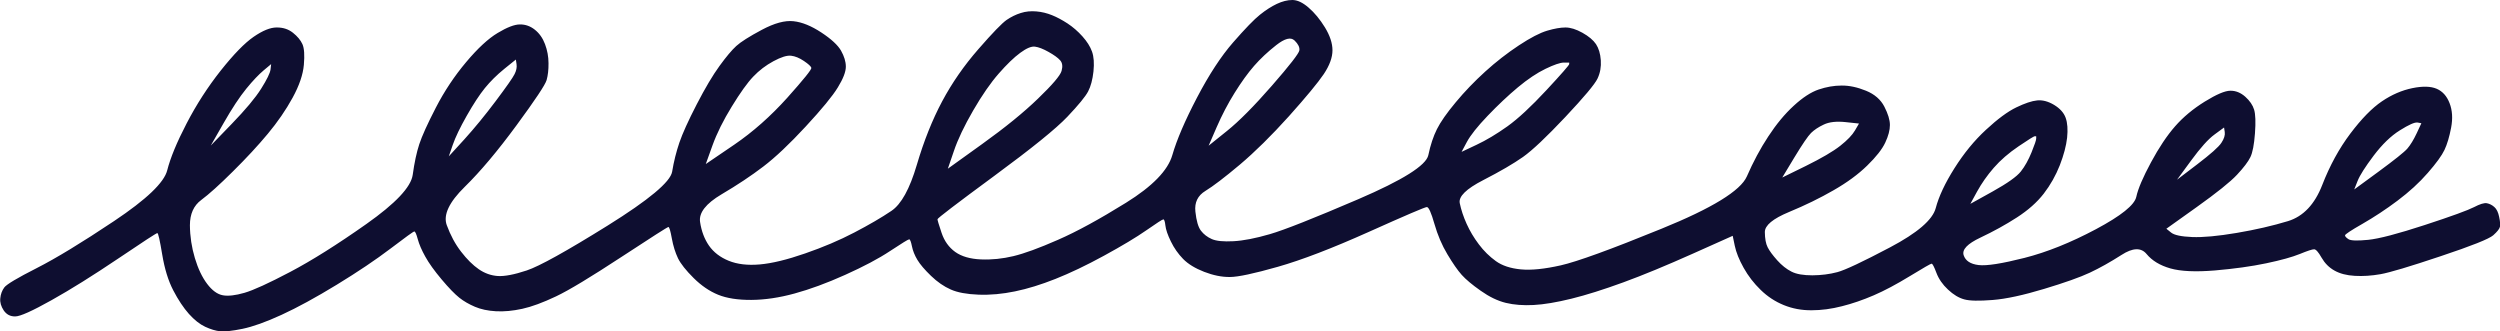 <?xml version="1.0" encoding="UTF-8"?><svg id="Layer_2" xmlns="http://www.w3.org/2000/svg" viewBox="0 0 328.43 43.53"><defs><style>.cls-1{fill:#0e0e30;stroke-width:0px;}</style></defs><g id="Scribbles"><path class="cls-1" d="M167.74.51c-.71.34-1.45.81-2.21,1.42-.77.61-1.94,1.82-3.53,3.64-1.59,1.82-3.17,4.24-4.75,7.26-1.58,3.02-2.66,5.54-3.24,7.55-.58,2.01-2.61,4.1-6.09,6.26-3.48,2.16-6.46,3.79-8.94,4.87-2.48,1.09-4.43,1.8-5.85,2.14-1.42.34-2.84.49-4.26.43-1.42-.06-2.55-.39-3.38-.98-.83-.6-1.43-1.43-1.79-2.5-.36-1.07-.54-1.67-.54-1.8,0-.13,2.47-2.02,7.43-5.67,4.95-3.64,8.16-6.24,9.63-7.79,1.47-1.55,2.38-2.66,2.73-3.33.35-.67.58-1.54.7-2.62.11-1.07.05-1.94-.19-2.61-.24-.67-.66-1.33-1.26-2-.6-.67-1.25-1.23-1.96-1.7-.71-.46-1.4-.83-2.05-1.09-.65-.26-1.33-.43-2.05-.49-.71-.06-1.39,0-2.04.21-.65.2-1.27.51-1.86.91-.59.41-1.83,1.68-3.71,3.84-1.88,2.15-3.47,4.44-4.76,6.86-1.29,2.42-2.4,5.2-3.33,8.35-.93,3.15-2.04,5.17-3.34,6.04-1.3.88-2.92,1.82-4.87,2.84-1.95,1.02-4.1,1.93-6.47,2.75-2.36.82-4.34,1.3-5.94,1.44-1.6.14-2.96-.02-4.09-.48-1.13-.46-1.99-1.13-2.59-1.99-.6-.87-.99-1.9-1.17-3.11-.18-1.2.76-2.41,2.82-3.63,2.07-1.22,3.89-2.43,5.49-3.65,1.59-1.21,3.45-2.97,5.56-5.25,2.12-2.29,3.53-4,4.23-5.15.7-1.14,1.05-2.05,1.05-2.72,0-.67-.22-1.37-.63-2.1-.42-.73-1.28-1.53-2.59-2.39-1.31-.86-2.52-1.36-3.65-1.48-1.13-.13-2.52.25-4.17,1.13-1.65.88-2.77,1.59-3.36,2.13-.59.54-1.32,1.41-2.2,2.62-.88,1.21-1.88,2.89-2.99,5.04-1.11,2.15-1.87,3.83-2.28,5.03-.41,1.21-.73,2.48-.95,3.82-.23,1.34-3.06,3.7-8.48,7.08-5.43,3.38-8.97,5.34-10.62,5.89-1.65.55-2.93.79-3.81.73-.89-.06-1.72-.36-2.49-.89-.77-.53-1.55-1.3-2.32-2.3-.78-1-1.4-2.17-1.89-3.5-.48-1.34.31-3.01,2.37-5.03,2.06-2.02,4.32-4.71,6.79-8.07,2.47-3.36,3.79-5.34,3.96-5.95.17-.6.26-1.34.25-2.21,0-.87-.16-1.71-.46-2.51-.3-.8-.75-1.43-1.34-1.9-.59-.47-1.25-.7-1.96-.69-.71,0-1.69.38-2.92,1.12-1.24.74-2.62,2.02-4.15,3.84-1.53,1.82-2.85,3.8-3.96,5.95-1.11,2.15-1.84,3.76-2.19,4.83-.35,1.07-.64,2.41-.86,4.02-.23,1.61-2.26,3.76-6.09,6.46-3.83,2.7-7.17,4.8-10,6.29-2.83,1.49-4.84,2.41-6.02,2.75-1.18.34-2.13.45-2.84.32-.71-.13-1.4-.63-2.05-1.49-.66-.87-1.2-2-1.62-3.4-.42-1.4-.64-2.84-.65-4.31,0-1.47.49-2.58,1.49-3.32,1-.74,2.39-1.99,4.15-3.74,1.77-1.75,3.3-3.4,4.59-4.95,1.29-1.55,2.38-3.13,3.26-4.74.88-1.61,1.37-3.05,1.48-4.33.11-1.27.05-2.18-.19-2.71-.24-.53-.66-1.03-1.25-1.5-.59-.47-1.31-.7-2.14-.69-.83,0-1.83.41-3.01,1.22-1.18.81-2.62,2.29-4.33,4.44-1.7,2.15-3.2,4.47-4.49,6.96-1.29,2.48-2.13,4.53-2.54,6.14-.4,1.61-2.73,3.83-6.98,6.67-4.25,2.84-7.64,4.9-10.18,6.19-2.54,1.29-3.95,2.13-4.25,2.54-.29.4-.47.87-.52,1.41-.06.54.1,1.07.45,1.6.36.53.86.8,1.51.79.65,0,2.25-.72,4.78-2.14,2.54-1.42,5.46-3.25,8.76-5.47,3.3-2.23,5.01-3.34,5.13-3.34.12,0,.33.94.64,2.81.31,1.87.79,3.44,1.45,4.71.66,1.27,1.35,2.3,2.06,3.1.72.8,1.43,1.36,2.14,1.69.71.33,1.37.53,1.96.59.59.06,1.57-.04,2.93-.32,1.36-.28,3.07-.89,5.14-1.84,2.07-.95,4.49-2.27,7.26-3.96,2.77-1.69,5.13-3.28,7.08-4.76,1.95-1.48,2.98-2.23,3.1-2.23.12,0,.27.33.45,1,.18.67.51,1.44.99,2.3.48.87,1.2,1.87,2.15,3,.95,1.13,1.73,1.93,2.32,2.4.59.47,1.28.86,2.05,1.19.77.33,1.69.53,2.76.59,1.07.06,2.22-.05,3.46-.32,1.24-.27,2.72-.82,4.43-1.63,1.71-.81,4.57-2.54,8.58-5.17,4.01-2.63,6.08-3.95,6.19-3.95.12,0,.27.5.45,1.5.18,1,.46,1.87.81,2.61.36.73,1.05,1.6,2.06,2.6,1.01,1,2.08,1.73,3.21,2.19,1.13.46,2.58.69,4.36.68,1.78-.01,3.67-.29,5.68-.84,2.01-.55,4.23-1.36,6.65-2.45,2.42-1.09,4.4-2.13,5.93-3.15,1.53-1.01,2.36-1.52,2.48-1.52.12,0,.24.3.36.9.12.6.36,1.2.72,1.8.36.6.96,1.3,1.79,2.1.83.8,1.7,1.4,2.59,1.79.89.4,2.11.62,3.65.68,1.54.06,3.14-.09,4.79-.43,1.66-.34,3.43-.89,5.32-1.64,1.89-.75,4.02-1.76,6.38-3.05,2.36-1.29,4.22-2.4,5.58-3.35,1.36-.95,2.09-1.42,2.21-1.42.12,0,.21.27.27.8.06.54.3,1.24.72,2.1.42.87.96,1.63,1.61,2.3.66.67,1.58,1.23,2.76,1.69,1.19.46,2.31.69,3.38.68,1.07,0,3.17-.45,6.3-1.34,3.13-.89,7.12-2.42,11.96-4.59,4.84-2.17,7.38-3.26,7.62-3.26.24,0,.57.73.99,2.2.42,1.47.99,2.81,1.71,4.01.72,1.2,1.34,2.1,1.88,2.7.54.6,1.37,1.3,2.5,2.09,1.13.8,2.23,1.33,3.3,1.59,1.07.26,2.28.35,3.64.28,1.36-.07,3.02-.35,4.97-.83,1.95-.48,4.23-1.2,6.83-2.15,2.6-.95,5.64-2.21,9.13-3.77,1.74-.78,3.48-1.56,5.23-2.34.09.43.18.87.27,1.3.18.87.57,1.84,1.17,2.91.6,1.07,1.34,2.03,2.24,2.9.89.87,1.9,1.53,3.03,1.99,1.13.46,2.34.69,3.65.68,1.3,0,2.63-.18,3.99-.53,1.36-.34,2.75-.82,4.17-1.43,1.42-.61,3.01-1.46,4.78-2.54,1.77-1.08,2.71-1.62,2.83-1.62.12,0,.33.4.63,1.2.3.8.81,1.54,1.52,2.2.71.67,1.43,1.1,2.14,1.29.71.2,1.96.22,3.73.08,1.78-.14,4.02-.63,6.74-1.45,2.72-.82,4.73-1.53,6.03-2.14,1.3-.61,2.69-1.39,4.16-2.33,1.47-.95,2.57-.99,3.29-.12.72.87,1.76,1.5,3.12,1.89,1.36.39,3.32.48,5.86.27,2.54-.22,4.79-.53,6.74-.94,1.95-.41,3.43-.82,4.43-1.23,1-.41,1.62-.61,1.86-.61.24,0,.56.36.98,1.1.42.73.98,1.3,1.7,1.7.71.4,1.6.63,2.67.69,1.07.06,2.19-.01,3.38-.22,1.18-.21,3.81-.99,7.89-2.36,4.08-1.36,6.38-2.28,6.91-2.75.53-.47.82-.84.88-1.11.06-.27.03-.7-.1-1.3-.12-.6-.33-1.04-.63-1.3-.3-.27-.63-.43-.98-.5-.36-.07-.92.11-1.69.51s-2.92,1.19-6.47,2.35c-3.55,1.16-6.03,1.81-7.45,1.95-1.42.14-2.28.11-2.58-.09-.3-.2-.45-.37-.45-.5,0-.13.76-.64,2.3-1.52,1.53-.88,3.07-1.89,4.6-3.04,1.53-1.15,2.86-2.36,3.97-3.64,1.12-1.28,1.85-2.29,2.2-3.03.35-.74.64-1.71.87-2.92.23-1.21.16-2.28-.2-3.21-.36-.94-.93-1.57-1.7-1.9-.77-.33-1.84-.36-3.2-.08-1.36.28-2.69.85-3.99,1.73-1.3.88-2.68,2.29-4.15,4.24-1.47,1.95-2.7,4.2-3.69,6.75-.99,2.55-2.49,4.13-4.5,4.75-2.01.61-4.26,1.13-6.74,1.55-2.48.42-4.44.6-5.86.54-1.42-.06-2.34-.25-2.76-.59-.21-.17-.42-.33-.62-.5,1.33-.94,2.65-1.89,3.98-2.84,2.65-1.89,4.42-3.31,5.3-4.25.88-.94,1.47-1.72,1.76-2.32.29-.6.49-1.64.6-3.12.11-1.47.07-2.51-.11-3.11-.18-.6-.57-1.17-1.16-1.7-.6-.53-1.25-.8-1.96-.79-.71,0-1.83.48-3.37,1.43-1.53.95-2.83,2.03-3.89,3.24-1.06,1.21-2.12,2.79-3.17,4.74-1.05,1.95-1.7,3.46-1.93,4.53-.23,1.07-2,2.49-5.3,4.25-3.31,1.76-6.44,3.02-9.39,3.77-2.96.75-4.97,1.07-6.03.94-1.07-.13-1.72-.56-1.96-1.29-.24-.74.49-1.51,2.21-2.32,1.71-.81,3.31-1.69,4.78-2.64,1.47-.95,2.65-1.99,3.53-3.13.88-1.14,1.58-2.39,2.11-3.73.52-1.34.84-2.55.96-3.62.11-1.07.05-1.94-.19-2.61-.24-.67-.75-1.23-1.52-1.7-.77-.46-1.51-.66-2.22-.59s-1.63.38-2.75.92c-1.12.54-2.45,1.52-3.98,2.94-1.53,1.41-2.91,3.1-4.14,5.05-1.23,1.95-2.05,3.69-2.46,5.24-.41,1.54-2.41,3.26-6.01,5.16-3.6,1.9-5.9,2.98-6.91,3.25-1.01.27-2.1.41-3.28.42-1.18,0-2.1-.15-2.76-.49-.65-.33-1.28-.83-1.87-1.49-.6-.67-1.01-1.23-1.25-1.7-.24-.47-.36-1.14-.37-2.01,0-.87,1.06-1.75,3.18-2.63,2.13-.88,4.07-1.83,5.84-2.85,1.77-1.01,3.24-2.09,4.42-3.24,1.18-1.15,1.97-2.15,2.38-3.03.41-.87.61-1.64.61-2.31,0-.67-.25-1.47-.73-2.41-.48-.93-1.28-1.63-2.41-2.09-1.13-.46-2.2-.69-3.2-.68-1.01,0-2.01.18-3.02.52-1,.34-2.1,1.05-3.27,2.13-1.18,1.08-2.29,2.42-3.35,4.04-1.06,1.61-1.99,3.36-2.81,5.24-.82,1.88-4.56,4.18-11.24,6.89-6.67,2.72-11.08,4.32-13.21,4.8-2.13.48-3.87.66-5.24.53-1.36-.13-2.46-.49-3.29-1.09-.83-.6-1.58-1.33-2.23-2.2-.66-.87-1.19-1.77-1.61-2.7-.42-.93-.72-1.84-.9-2.71-.18-.87.85-1.88,3.09-3.03,2.24-1.15,3.98-2.17,5.22-3.04,1.24-.88,3.09-2.63,5.56-5.25,2.47-2.63,3.88-4.31,4.23-5.05s.49-1.54.43-2.41c-.06-.87-.28-1.57-.63-2.11-.36-.53-.95-1.03-1.79-1.5-.83-.46-1.57-.69-2.22-.69-.65,0-1.45.14-2.4.42s-2.19.92-3.72,1.93c-1.53,1.01-3.01,2.16-4.42,3.44-1.41,1.28-2.71,2.63-3.88,4.04-1.18,1.41-2,2.59-2.47,3.53-.47.94-.85,2.08-1.13,3.42-.29,1.34-3.36,3.27-9.2,5.78-5.85,2.51-9.72,4.04-11.61,4.59-1.89.55-3.49.86-4.79.93-1.3.07-2.25-.02-2.84-.28-.59-.26-1.07-.63-1.43-1.1-.36-.47-.6-1.3-.73-2.51-.13-1.2.31-2.11,1.32-2.72,1-.61,2.51-1.76,4.51-3.44,2-1.69,4.15-3.81,6.45-6.36,2.29-2.56,3.82-4.41,4.59-5.55.76-1.14,1.14-2.18,1.14-3.12,0-.94-.34-1.94-.99-3.01-.66-1.07-1.37-1.93-2.15-2.6C171.14.33,170.43,0,169.78,0c-.65,0-1.33.18-2.04.51ZM170.07,5.32c.48.47.69.9.63,1.3-.06.4-1.26,1.95-3.61,4.64-2.35,2.69-4.32,4.68-5.92,5.96-.8.64-1.59,1.28-2.39,1.92.35-.81.7-1.61,1.05-2.42.7-1.61,1.49-3.12,2.37-4.53.88-1.41,1.73-2.59,2.55-3.53.82-.94,1.79-1.85,2.91-2.73,1.12-.88,1.92-1.08,2.39-.62ZM135.97,6.13c.47.06,1.07.29,1.78.69.71.4,1.22.76,1.52,1.1.3.33.36.8.19,1.4-.17.6-1.2,1.81-3.09,3.63-1.88,1.82-4.33,3.81-7.34,5.97-1.5,1.08-3.01,2.16-4.51,3.24.26-.77.52-1.54.79-2.31.52-1.54,1.37-3.32,2.54-5.34,1.17-2.02,2.29-3.63,3.35-4.84,1.06-1.21,2-2.12,2.83-2.73s1.47-.88,1.95-.81ZM103.92,7.32c.53.06,1.1.29,1.69.69.59.4.92.7.98.9.06.2-1,1.51-3.17,3.94-2.18,2.42-4.5,4.48-6.98,6.17-1.24.84-2.48,1.69-3.72,2.53.29-.81.58-1.61.87-2.42.58-1.61,1.43-3.32,2.55-5.14,1.11-1.81,2.05-3.13,2.82-3.93.77-.81,1.65-1.48,2.65-2.02,1-.54,1.77-.78,2.3-.72ZM67.77,7.83c.03.2.06.4.09.6.06.4-.02.84-.26,1.31-.23.47-1.06,1.65-2.47,3.53-1.41,1.88-2.79,3.56-4.14,5.05-.68.74-1.35,1.48-2.03,2.22.17-.5.35-1.01.52-1.51.35-1.01.96-2.28,1.84-3.83.88-1.55,1.67-2.75,2.38-3.63.71-.87,1.56-1.72,2.56-2.53.5-.4,1-.81,1.5-1.21ZM35.62,8.43c-.03.23-.06.47-.08.7-.06.47-.47,1.31-1.23,2.52-.76,1.21-2.06,2.76-3.88,4.64-.91.94-1.82,1.89-2.74,2.83.56-.97,1.11-1.95,1.67-2.92,1.11-1.95,2.11-3.46,2.99-4.54.88-1.08,1.65-1.88,2.29-2.42.32-.27.65-.54.97-.81ZM205.44,8.22c.24,0,.47,0,.71,0,0,.07,0,.13,0,.2,0,.13-1,1.28-3,3.43-2,2.15-3.71,3.74-5.12,4.75-1.42,1.01-2.77,1.82-4.07,2.43-.65.31-1.3.61-1.95.92.23-.44.47-.87.7-1.31.47-.87,1.38-2.02,2.73-3.43,1.35-1.41,2.68-2.66,3.97-3.74,1.3-1.08,2.51-1.89,3.63-2.43,1.12-.54,1.92-.81,2.39-.82ZM242.44,16.04c.59.06,1.19.13,1.78.19-.18.3-.35.6-.53.91-.35.6-1,1.28-1.94,2.02-.94.74-2.45,1.62-4.51,2.64-1.03.51-2.07,1.02-3.1,1.52.53-.87,1.06-1.75,1.58-2.62,1.06-1.75,1.79-2.82,2.2-3.23.41-.4.97-.78,1.68-1.11.71-.34,1.66-.44,2.84-.32ZM317.57,16.09c.18.03.36.07.53.1-.21.44-.41.87-.61,1.31-.41.87-.82,1.54-1.23,2.02-.41.47-1.68,1.48-3.8,3.04-1.06.78-2.12,1.55-3.18,2.33.15-.37.29-.74.44-1.11.29-.74,1-1.85,2.11-3.33,1.12-1.48,2.26-2.59,3.45-3.33,1.18-.74,1.95-1.08,2.3-1.02ZM292.18,16.75c.03.2.06.4.09.6.06.4-.08.87-.44,1.41-.35.54-1.41,1.48-3.18,2.83-.88.67-1.77,1.35-2.65,2.02.62-.84,1.23-1.68,1.85-2.52,1.23-1.68,2.26-2.83,3.09-3.43.41-.3.83-.61,1.24-.91ZM267.32,17.9c.06,0,.12,0,.18,0,0,.1,0,.2,0,.3,0,.2-.2.8-.61,1.81-.41,1.01-.88,1.85-1.41,2.52-.53.67-1.77,1.55-3.71,2.63-.97.54-1.95,1.08-2.92,1.62.29-.54.59-1.07.88-1.61.59-1.07,1.32-2.12,2.2-3.13.88-1.01,1.97-1.95,3.27-2.83,1.3-.88,2.01-1.32,2.12-1.32Z"/></g></svg>